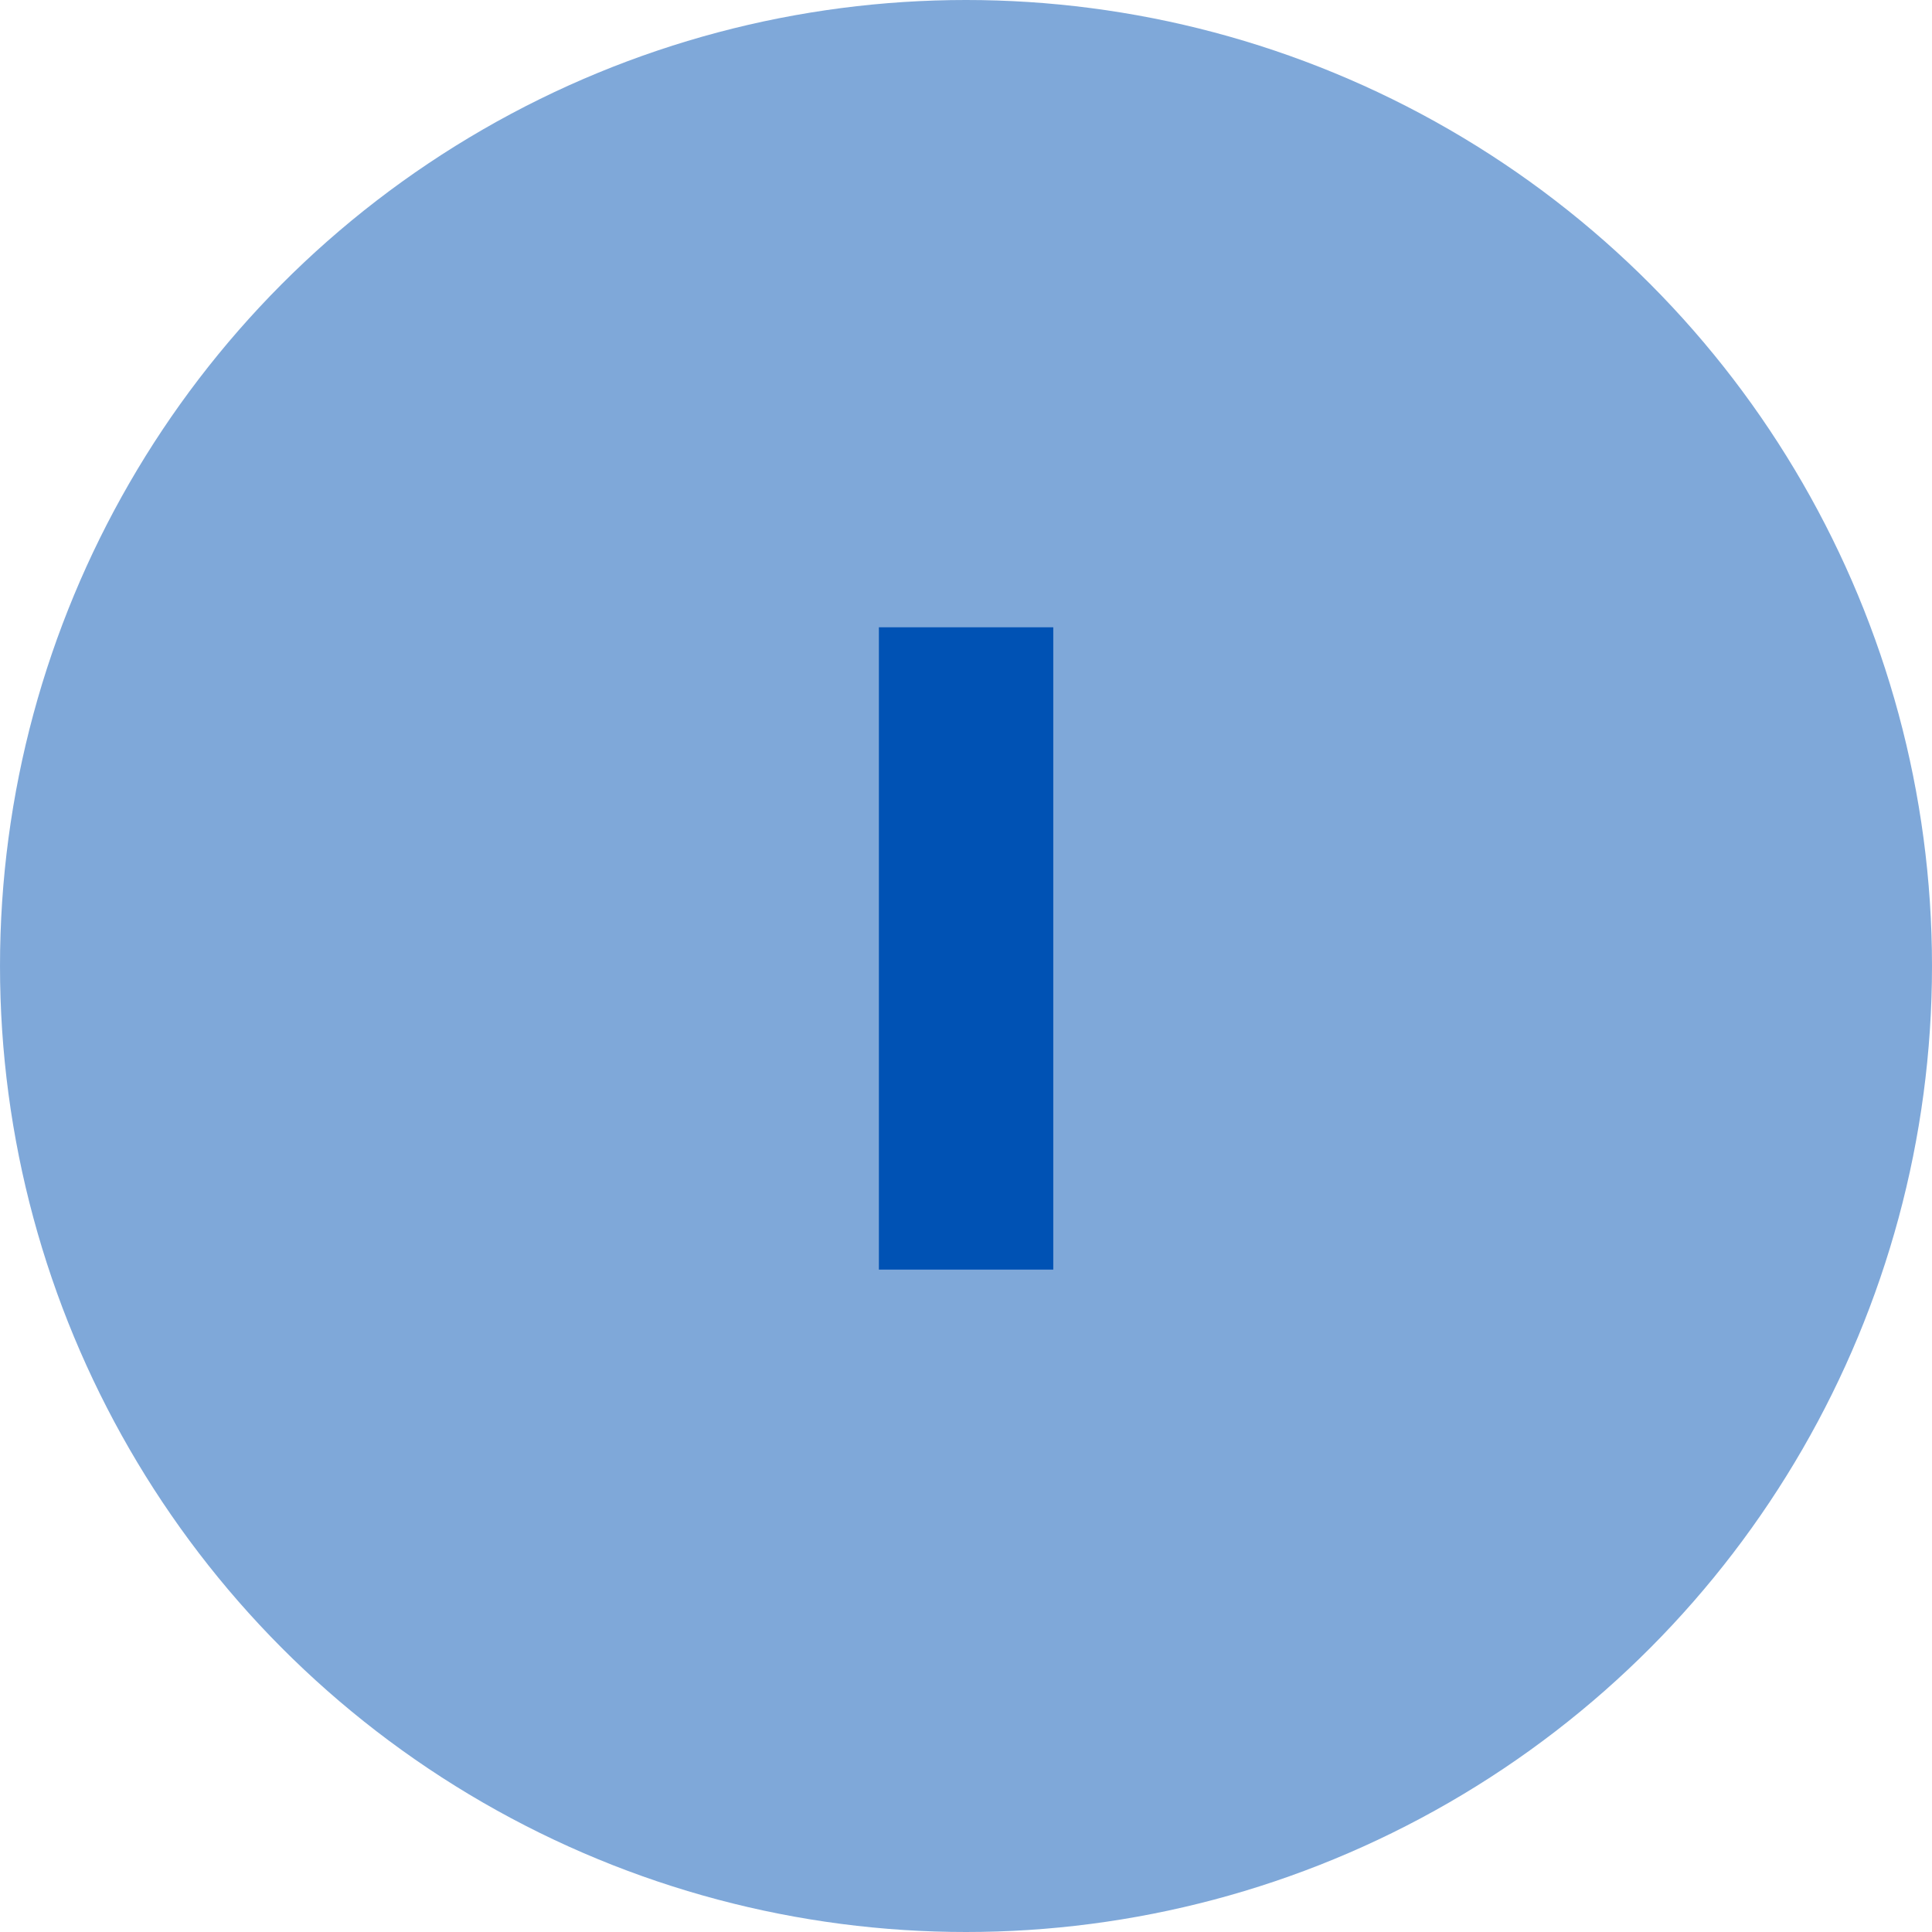<svg width="35" height="35" viewBox="0 0 35 35" fill="none" xmlns="http://www.w3.org/2000/svg">
<circle cx="17.5" cy="17.5" r="17.5" fill="#0052B4" fill-opacity="0.5"/>
<path d="M19.081 11.364H15.922V23H19.081V11.364Z" fill="#0052B4"/>
</svg>
